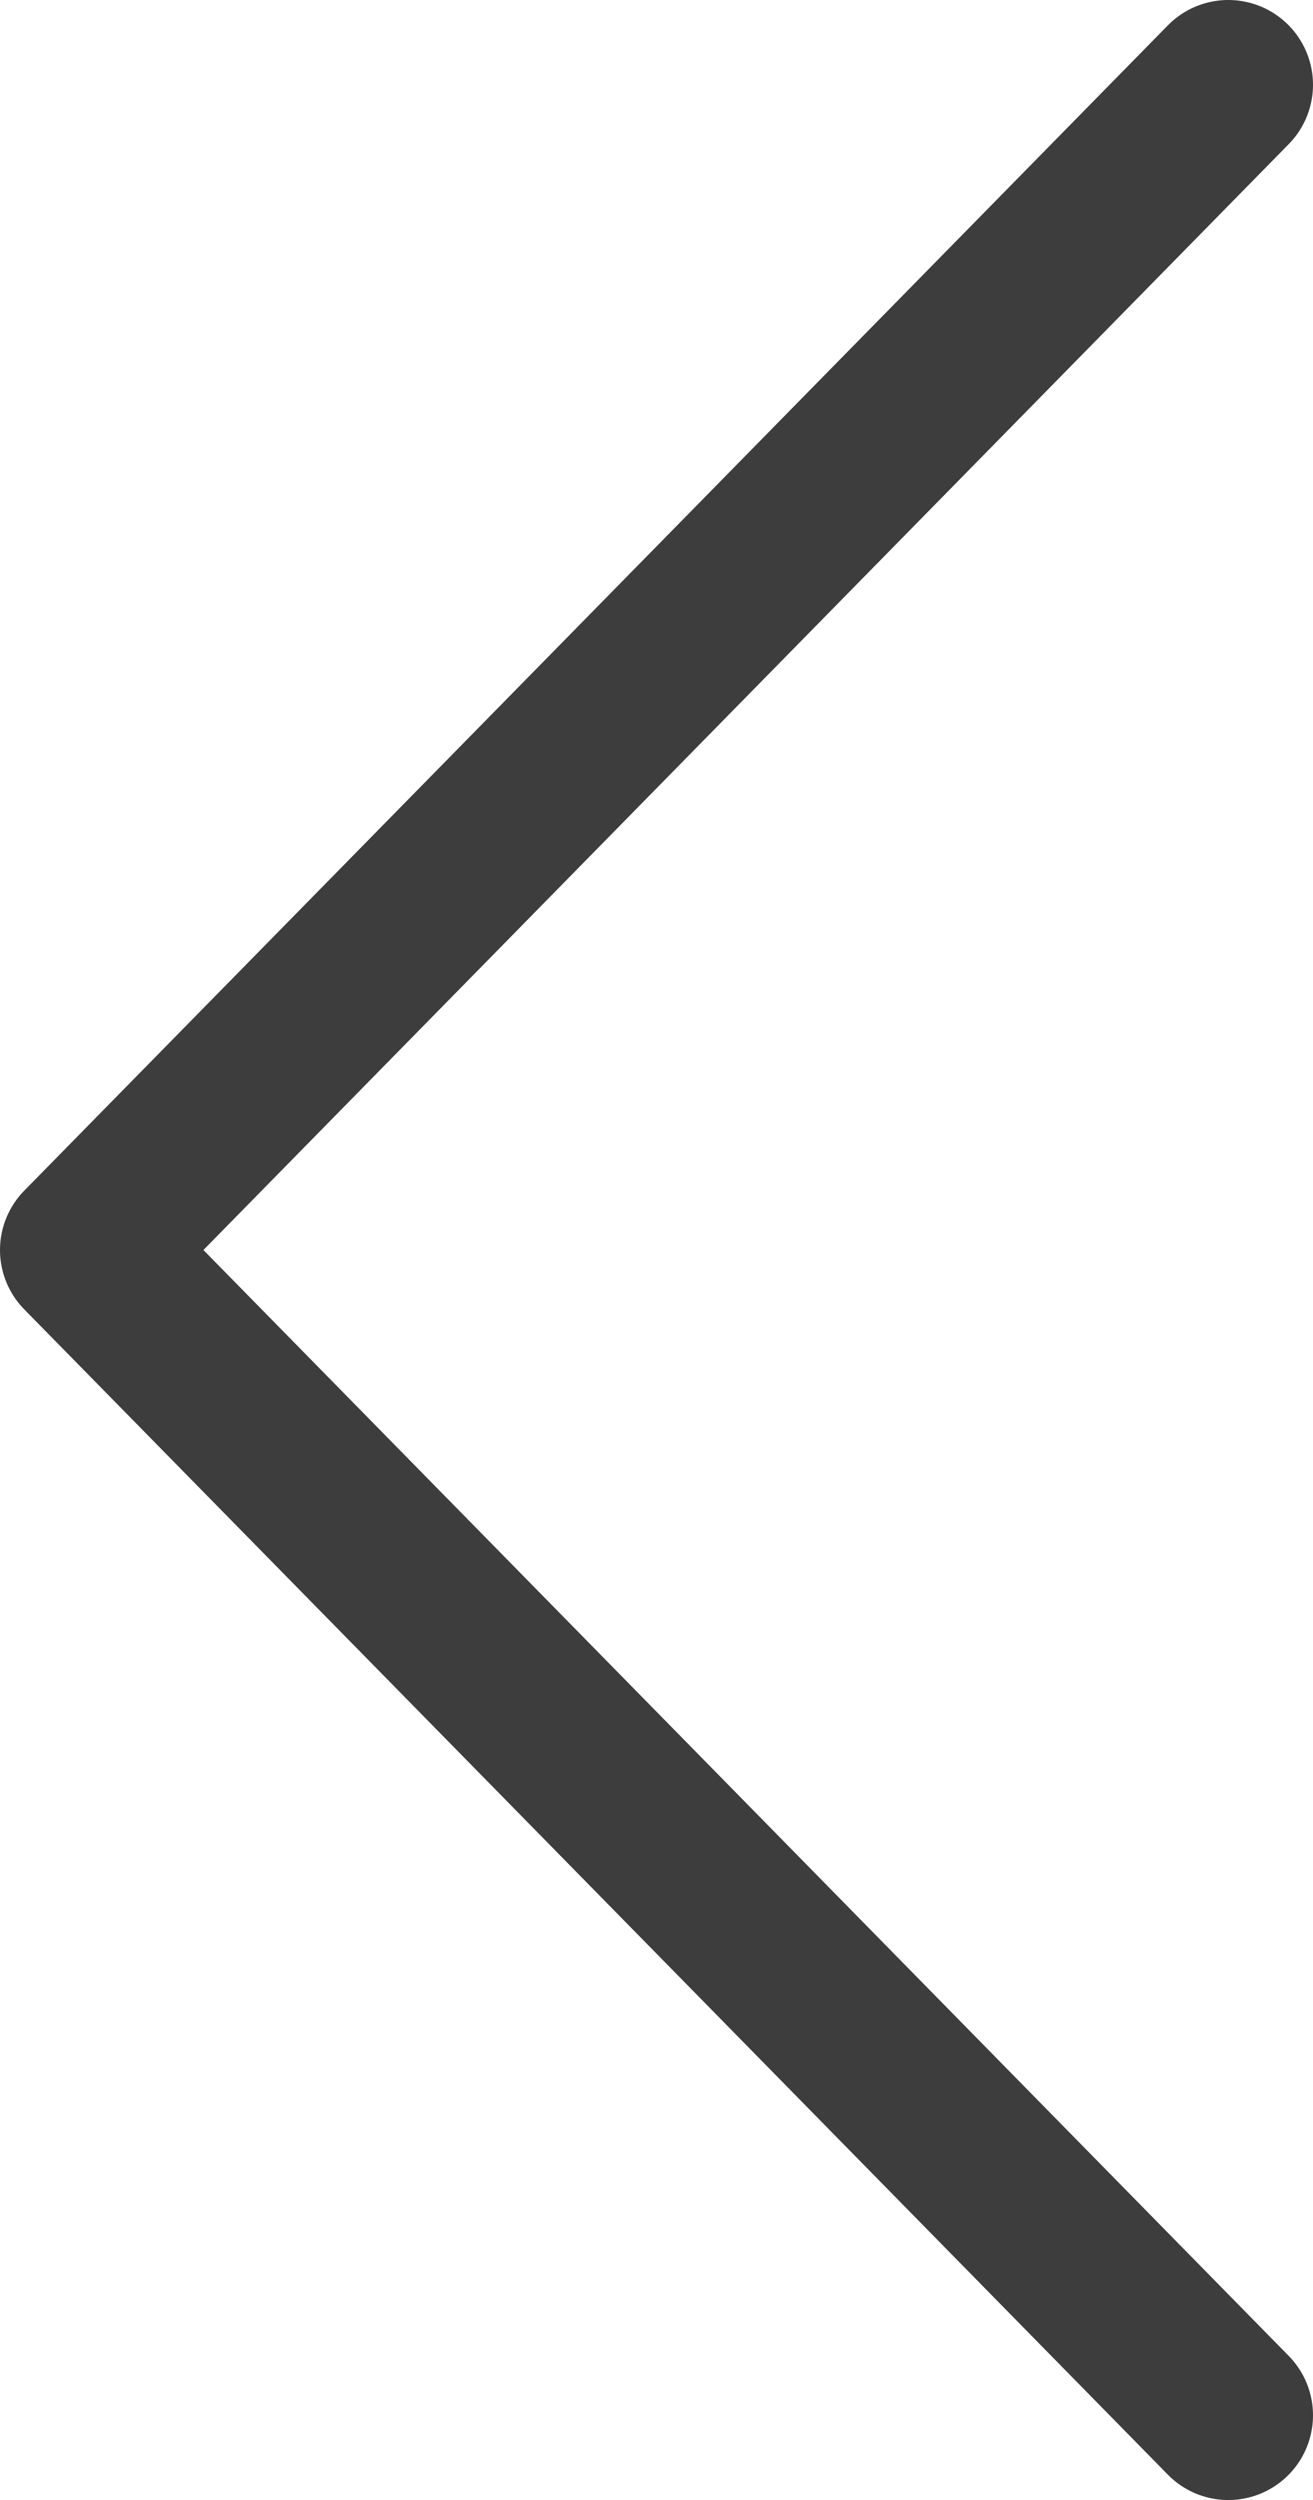 <svg width="31" height="59" viewBox="0 0 31 59" fill="none" xmlns="http://www.w3.org/2000/svg">
<path d="M29 57L2 29.5L29 2" stroke="#3D3D3D" stroke-width="4" stroke-linecap="round" stroke-linejoin="round"/>
</svg>

